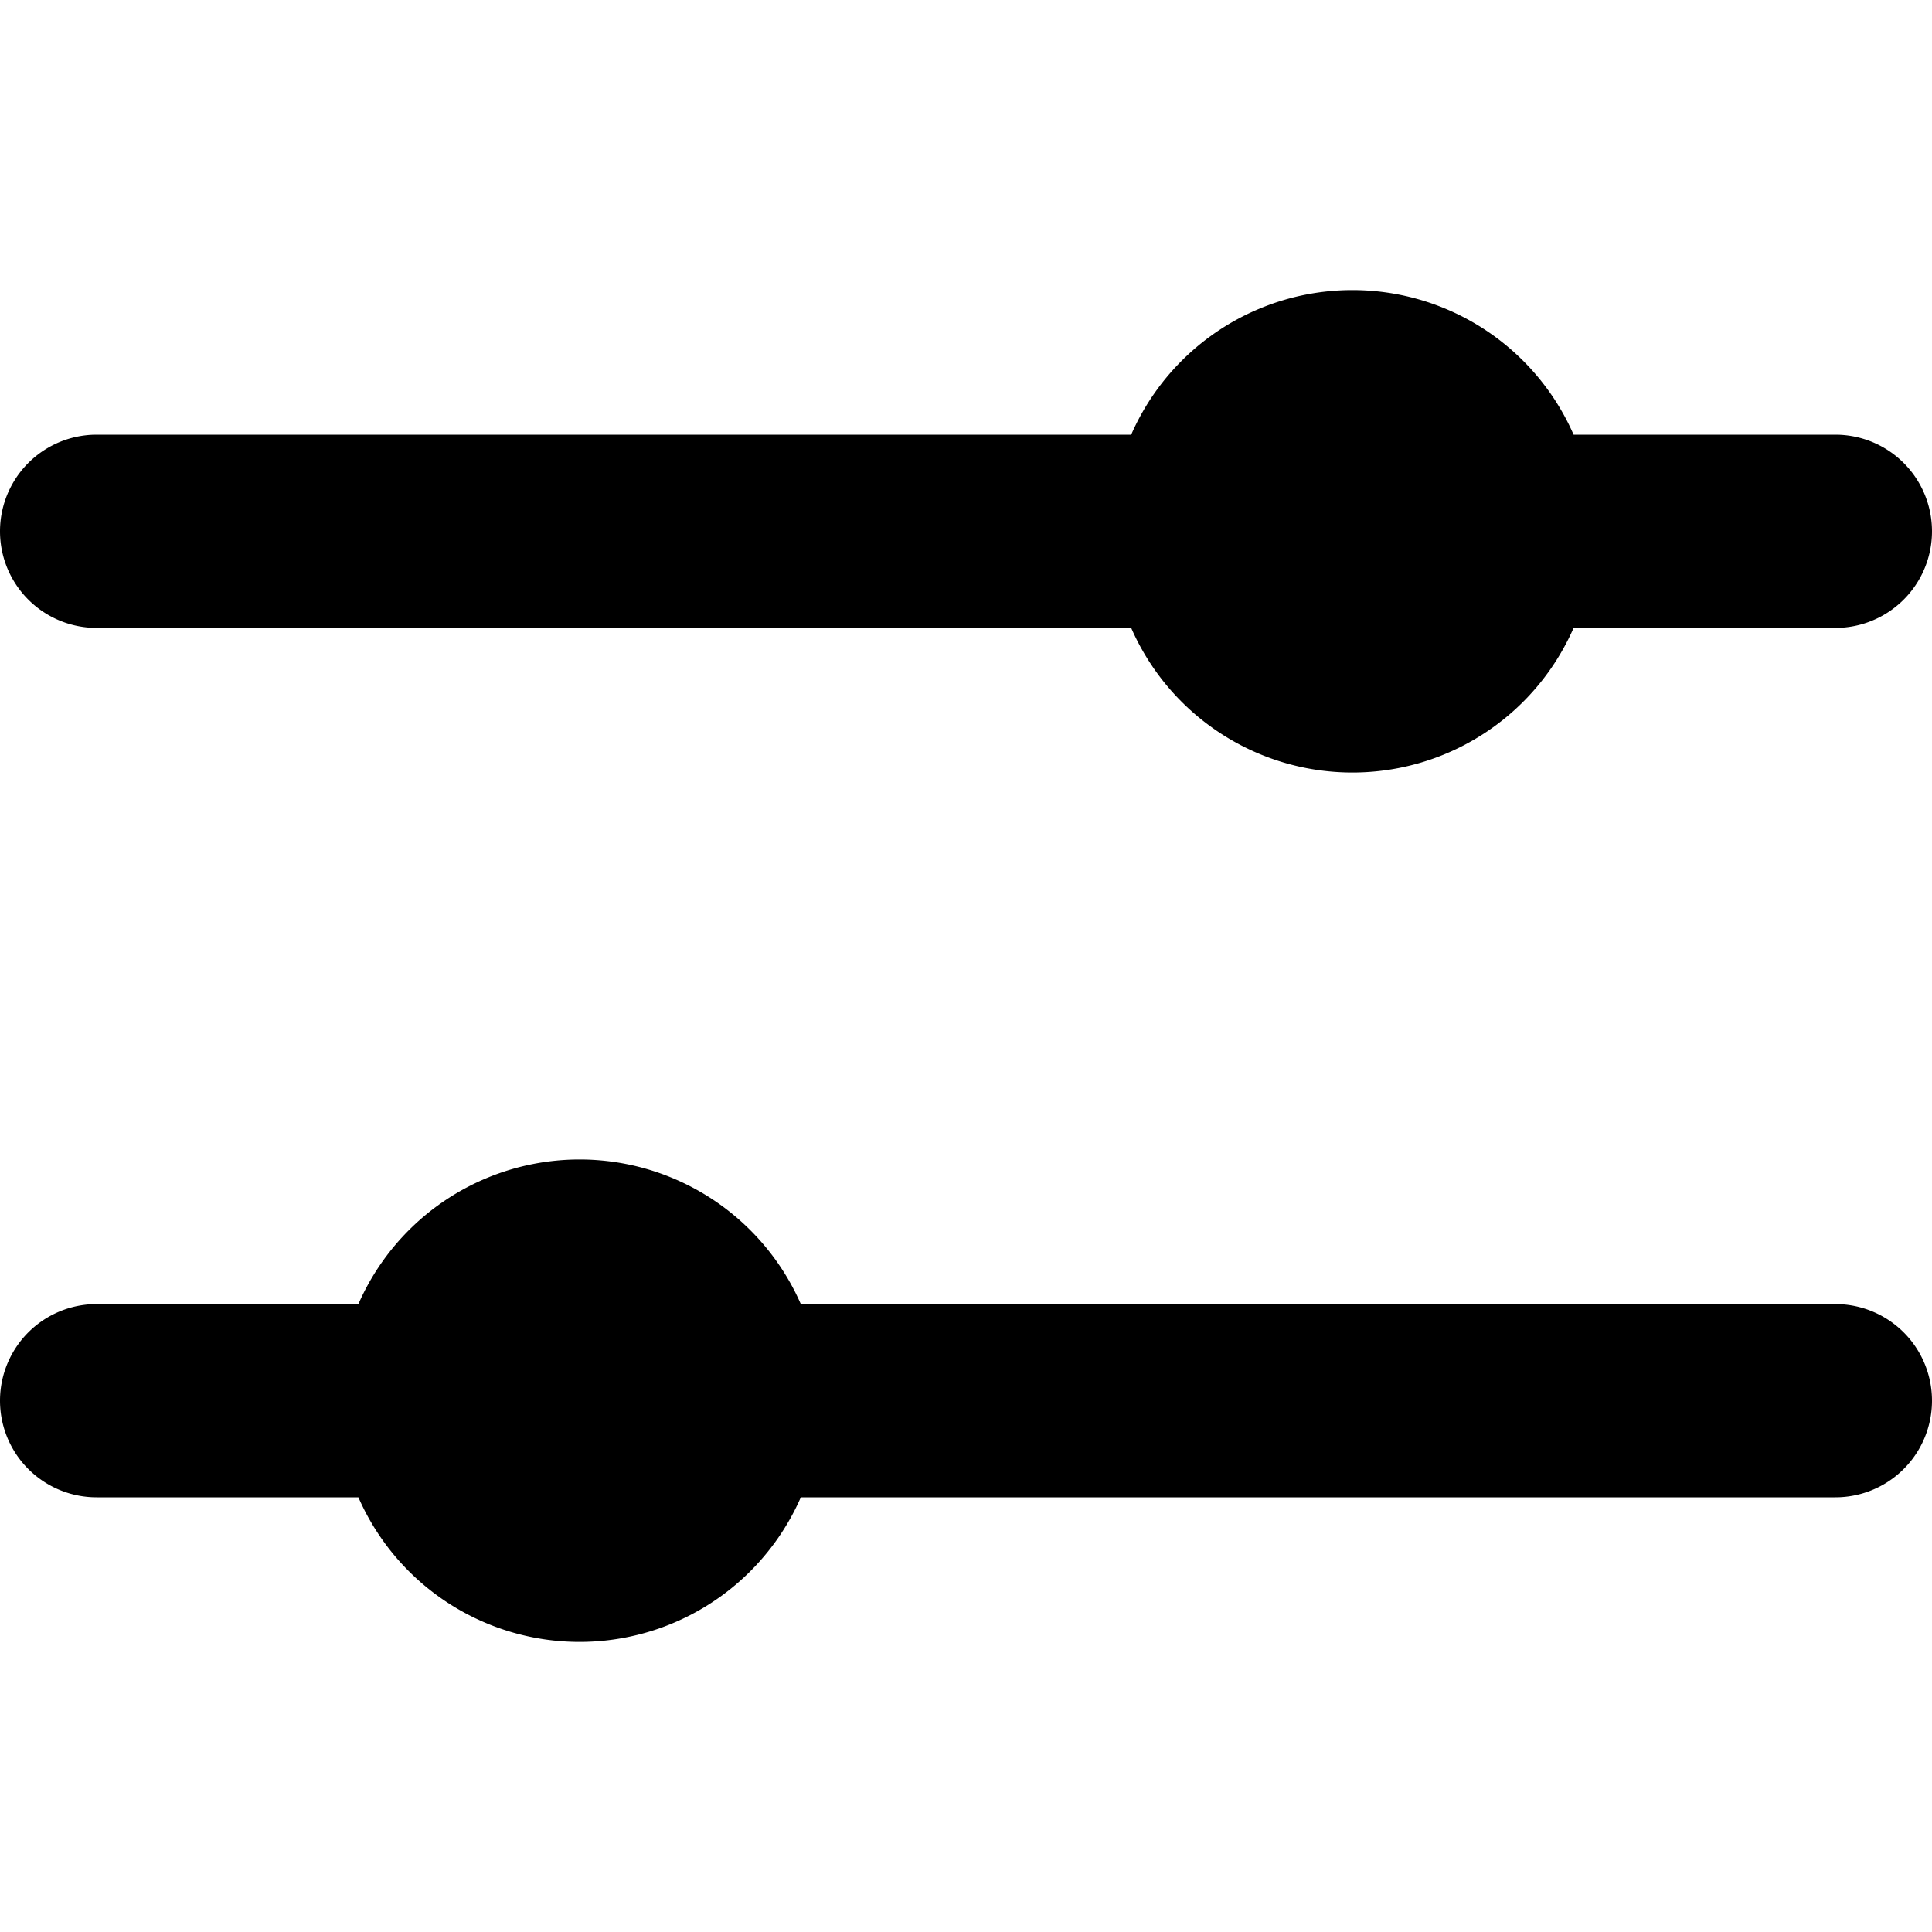 <svg id="Layer_1" data-name="Layer 1" xmlns="http://www.w3.org/2000/svg" xmlns:xlink="http://www.w3.org/1999/xlink" viewBox="0 0 20 20"><defs><clipPath id="clip-path"><circle cx="-340" cy="-436" r="23" fill="none"/></clipPath><clipPath id="clip-path-2"><path d="M-336.29-426.75l-.56-2.36a6.67,6.67,0,0,0,5.15-6.52,6.65,6.65,0,0,0-5.15-6.51l.56-2.37a9.09,9.09,0,0,1,7,8.88,9.09,9.09,0,0,1-7,8.88" fill="none" clip-rule="evenodd"/></clipPath><clipPath id="clip-path-3"><path d="M-337.5-431l-.56-2.37a2.26,2.26,0,0,0,1.75-2.21,2.26,2.26,0,0,0-1.75-2.22l.56-2.37a4.69,4.69,0,0,1,3.62,4.59A4.69,4.69,0,0,1-337.5-431" fill="none" clip-rule="evenodd"/></clipPath><clipPath id="clip-path-4"><polygon points="-346.3 -439.28 -351.17 -439.28 -351.17 -431.98 -346.3 -431.98 -340.22 -427.19 -340.22 -444.07 -346.3 -439.28" fill="none" clip-rule="evenodd"/></clipPath><clipPath id="clip-path-5"><circle cx="-309" cy="-456" r="23" fill="none"/></clipPath><clipPath id="clip-path-6"><path d="M-305.29-446.75l-.56-2.36a6.67,6.67,0,0,0,5.15-6.52,6.65,6.65,0,0,0-5.15-6.51l.56-2.37a9.09,9.09,0,0,1,7,8.88,9.09,9.09,0,0,1-7,8.88" fill="none" clip-rule="evenodd"/></clipPath><clipPath id="clip-path-7"><path d="M-306.5-451l-.56-2.37a2.26,2.26,0,0,0,1.75-2.21,2.26,2.26,0,0,0-1.75-2.22l.56-2.37a4.69,4.69,0,0,1,3.62,4.59A4.69,4.69,0,0,1-306.5-451" fill="none" clip-rule="evenodd"/></clipPath><clipPath id="clip-path-8"><polygon points="-315.3 -459.28 -320.17 -459.28 -320.17 -451.98 -315.3 -451.98 -309.22 -447.19 -309.22 -464.07 -315.3 -459.28" fill="none" clip-rule="evenodd"/></clipPath></defs><title>svg_adjust</title><path d="M19,13.5H8.29a2.5,2.5,0,0,0-4.58,0H1a1,1,0,0,0,0,2H3.71a2.5,2.5,0,0,0,4.58,0H19a1,1,0,0,0,0-2Z"/><path d="M1,6.5H11.71a2.5,2.5,0,0,0,4.58,0H19a1,1,0,0,0,0-2H16.29a2.5,2.5,0,0,0-4.58,0H1a1,1,0,0,0,0,2Z"/></svg>